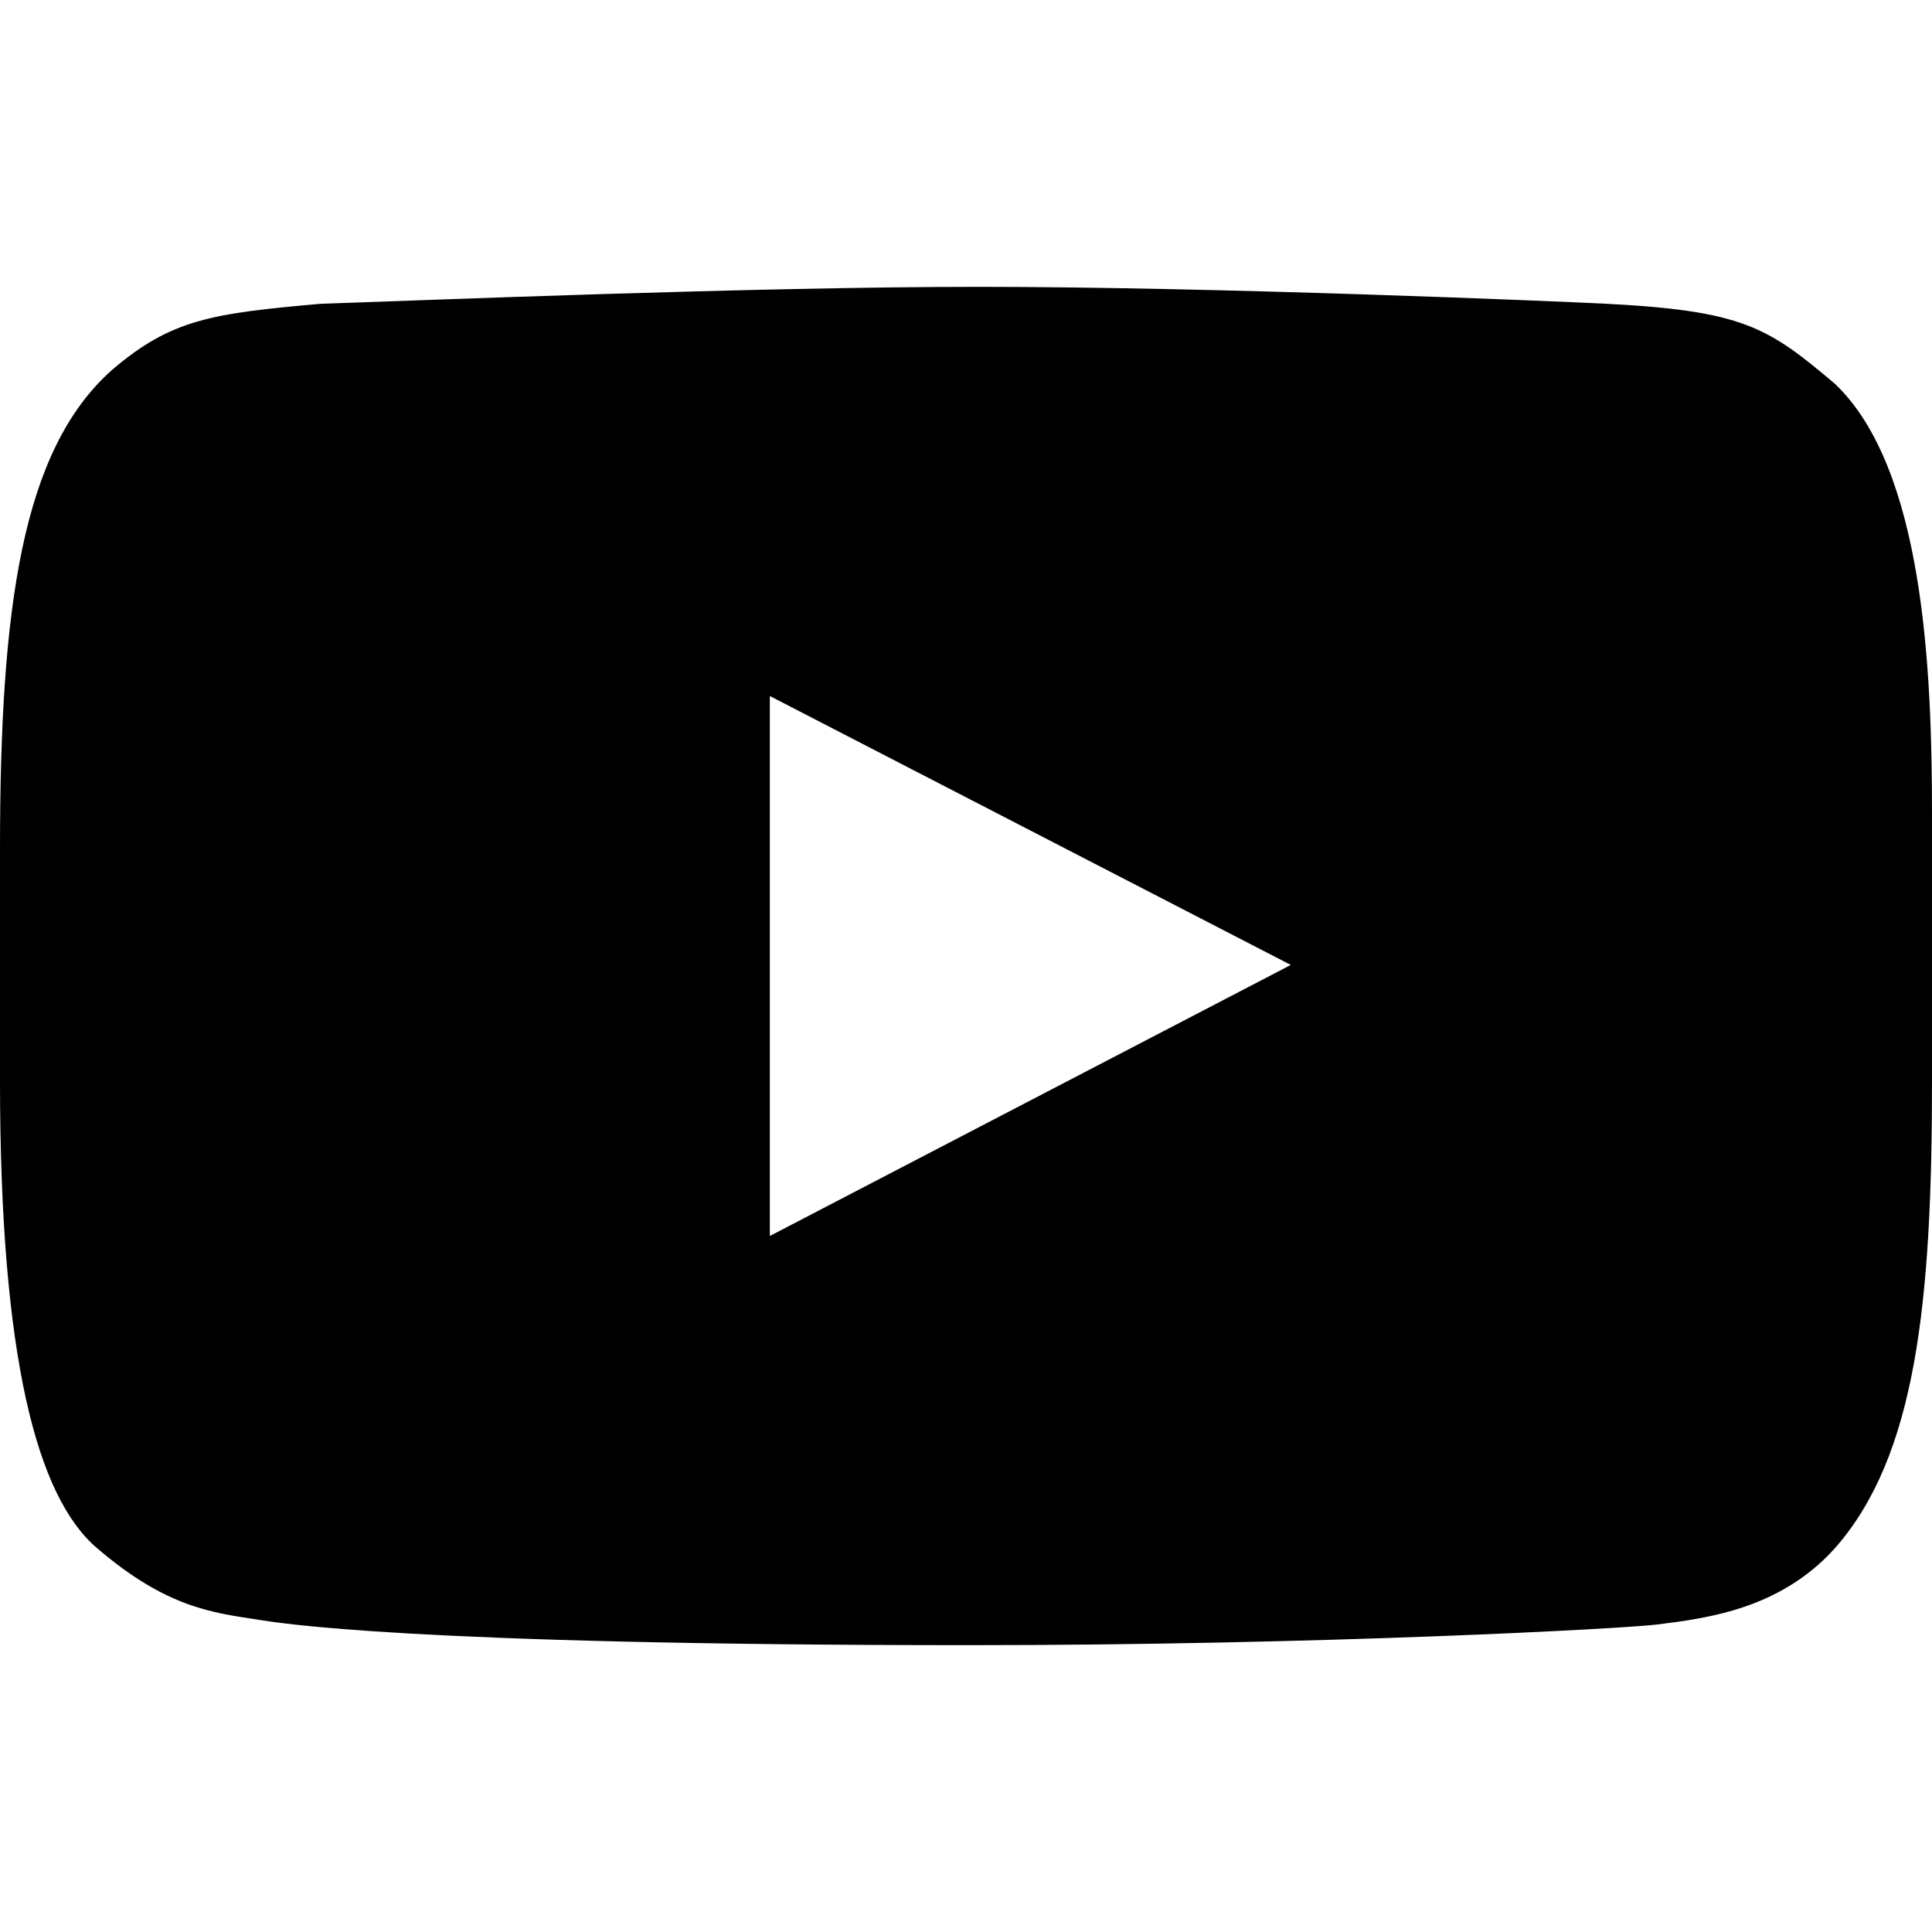 <?xml version="1.0" encoding="utf-8"?>
<!-- Generator: Adobe Illustrator 18.1.1, SVG Export Plug-In . SVG Version: 6.00 Build 0)  -->
<!DOCTYPE svg PUBLIC "-//W3C//DTD SVG 1.1//EN" "http://www.w3.org/Graphics/SVG/1.1/DTD/svg11.dtd">
<svg version="1.1" xmlns="http://www.w3.org/2000/svg" xmlns:xlink="http://www.w3.org/1999/xlink" x="0px" y="0px"
	 viewBox="0 0 100 100" enable-background="new 0 0 100 100" xml:space="default">

			
    
    <g id="youtube-play-button">
        <path d="M94.978,19.869c-3.491-2.956-4.77-3.792-11.995-4.155c-2.043-0.101-19.873-0.867-32.328-0.867
				c-11.679,0-28.937,0.707-34.102,0.88c-5.61,0.502-7.687,0.796-10.76,3.425C1.111,23.316,0,31.498,0,44.016v11.913
				c0,14.288,1.898,21.547,5.022,24.202c3.606,3.094,5.984,3.341,8.386,3.712c0.932,0.141,7.531,1.31,36.811,1.31
				c18.259,0,33.954-0.862,35.576-1.071c2.608-0.329,6.355-0.807,9.184-3.951C99.167,75.371,100,67.468,100,56.018V42.14
				C100,34.729,99.587,24.254,94.978,19.869z M39.847,63.974V36.026l26.965,13.919L39.847,63.974z"/>
    </g>
    
</svg>